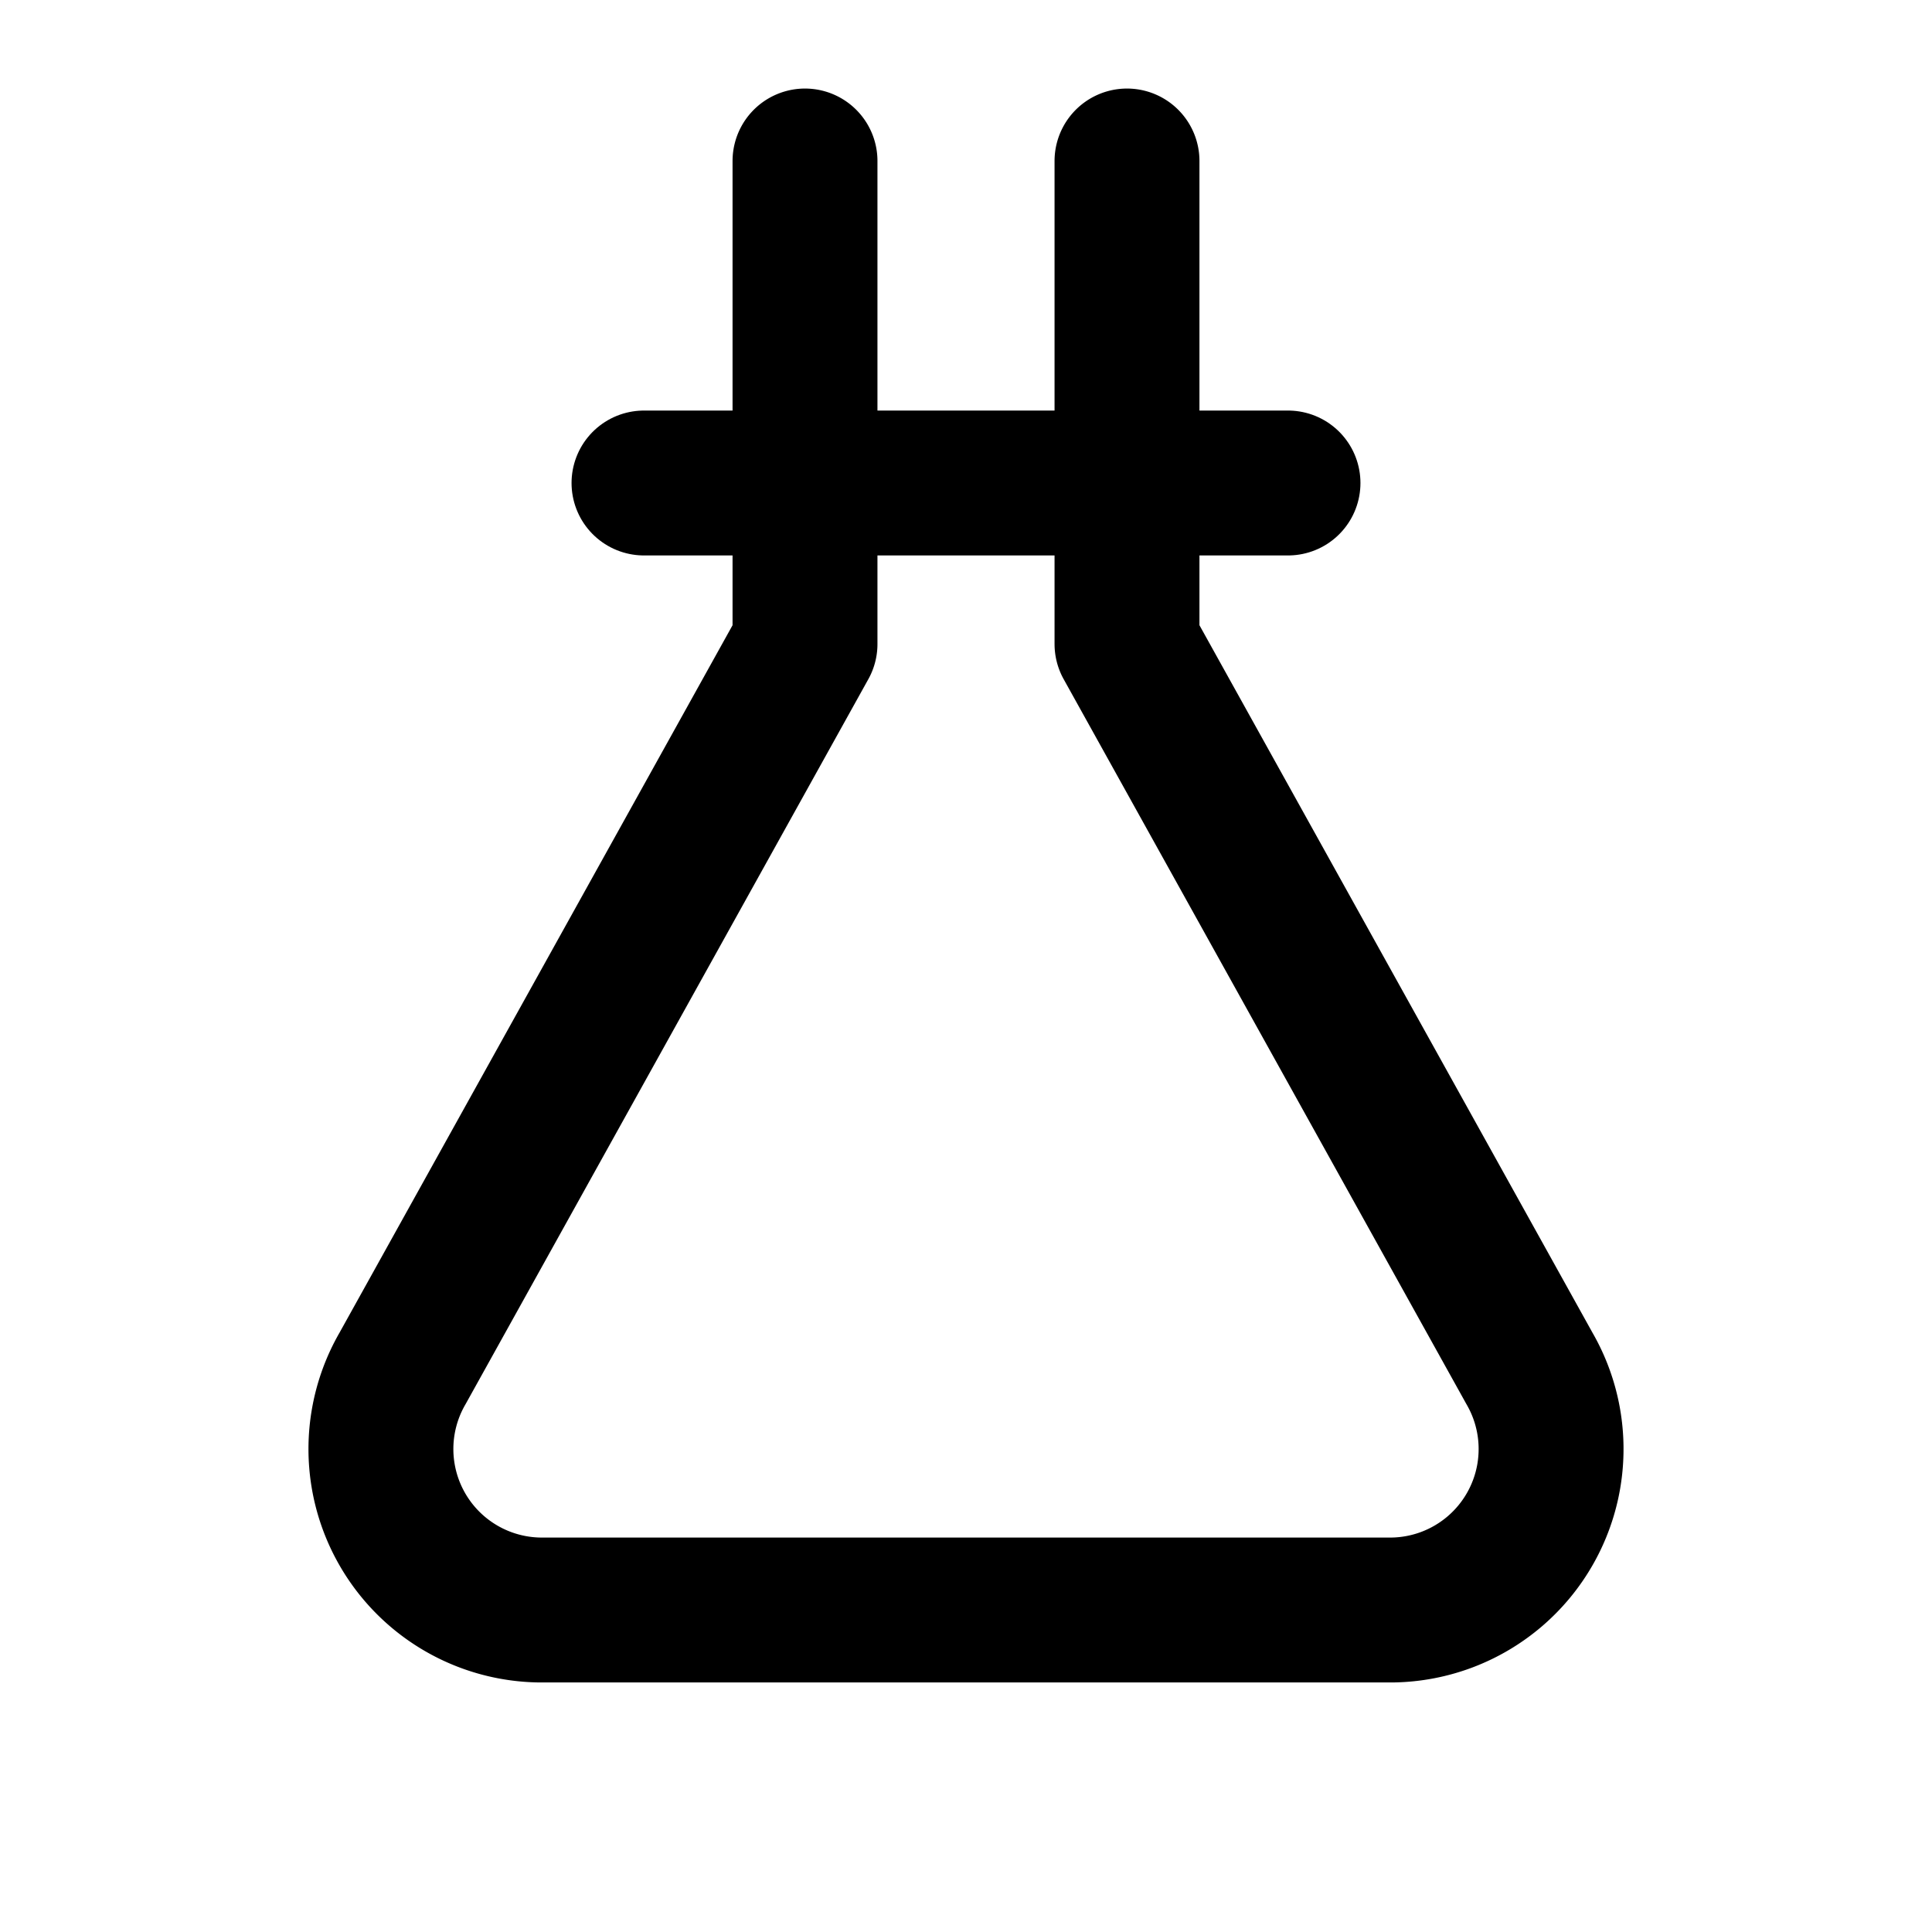 <svg xmlns="http://www.w3.org/2000/svg" width="28" height="28" viewBox="0 0 24 24" fill="none" stroke="currentColor" stroke-width="1.8" stroke-linecap="round" stroke-linejoin="round" aria-hidden="true"><path d="M10 2v6l-5 9a2 2 0 0 0 1.7 3h10.6a2 2 0 0 0 1.7-3l-5-9V2"/><path d="M8 6h8"/></svg>
